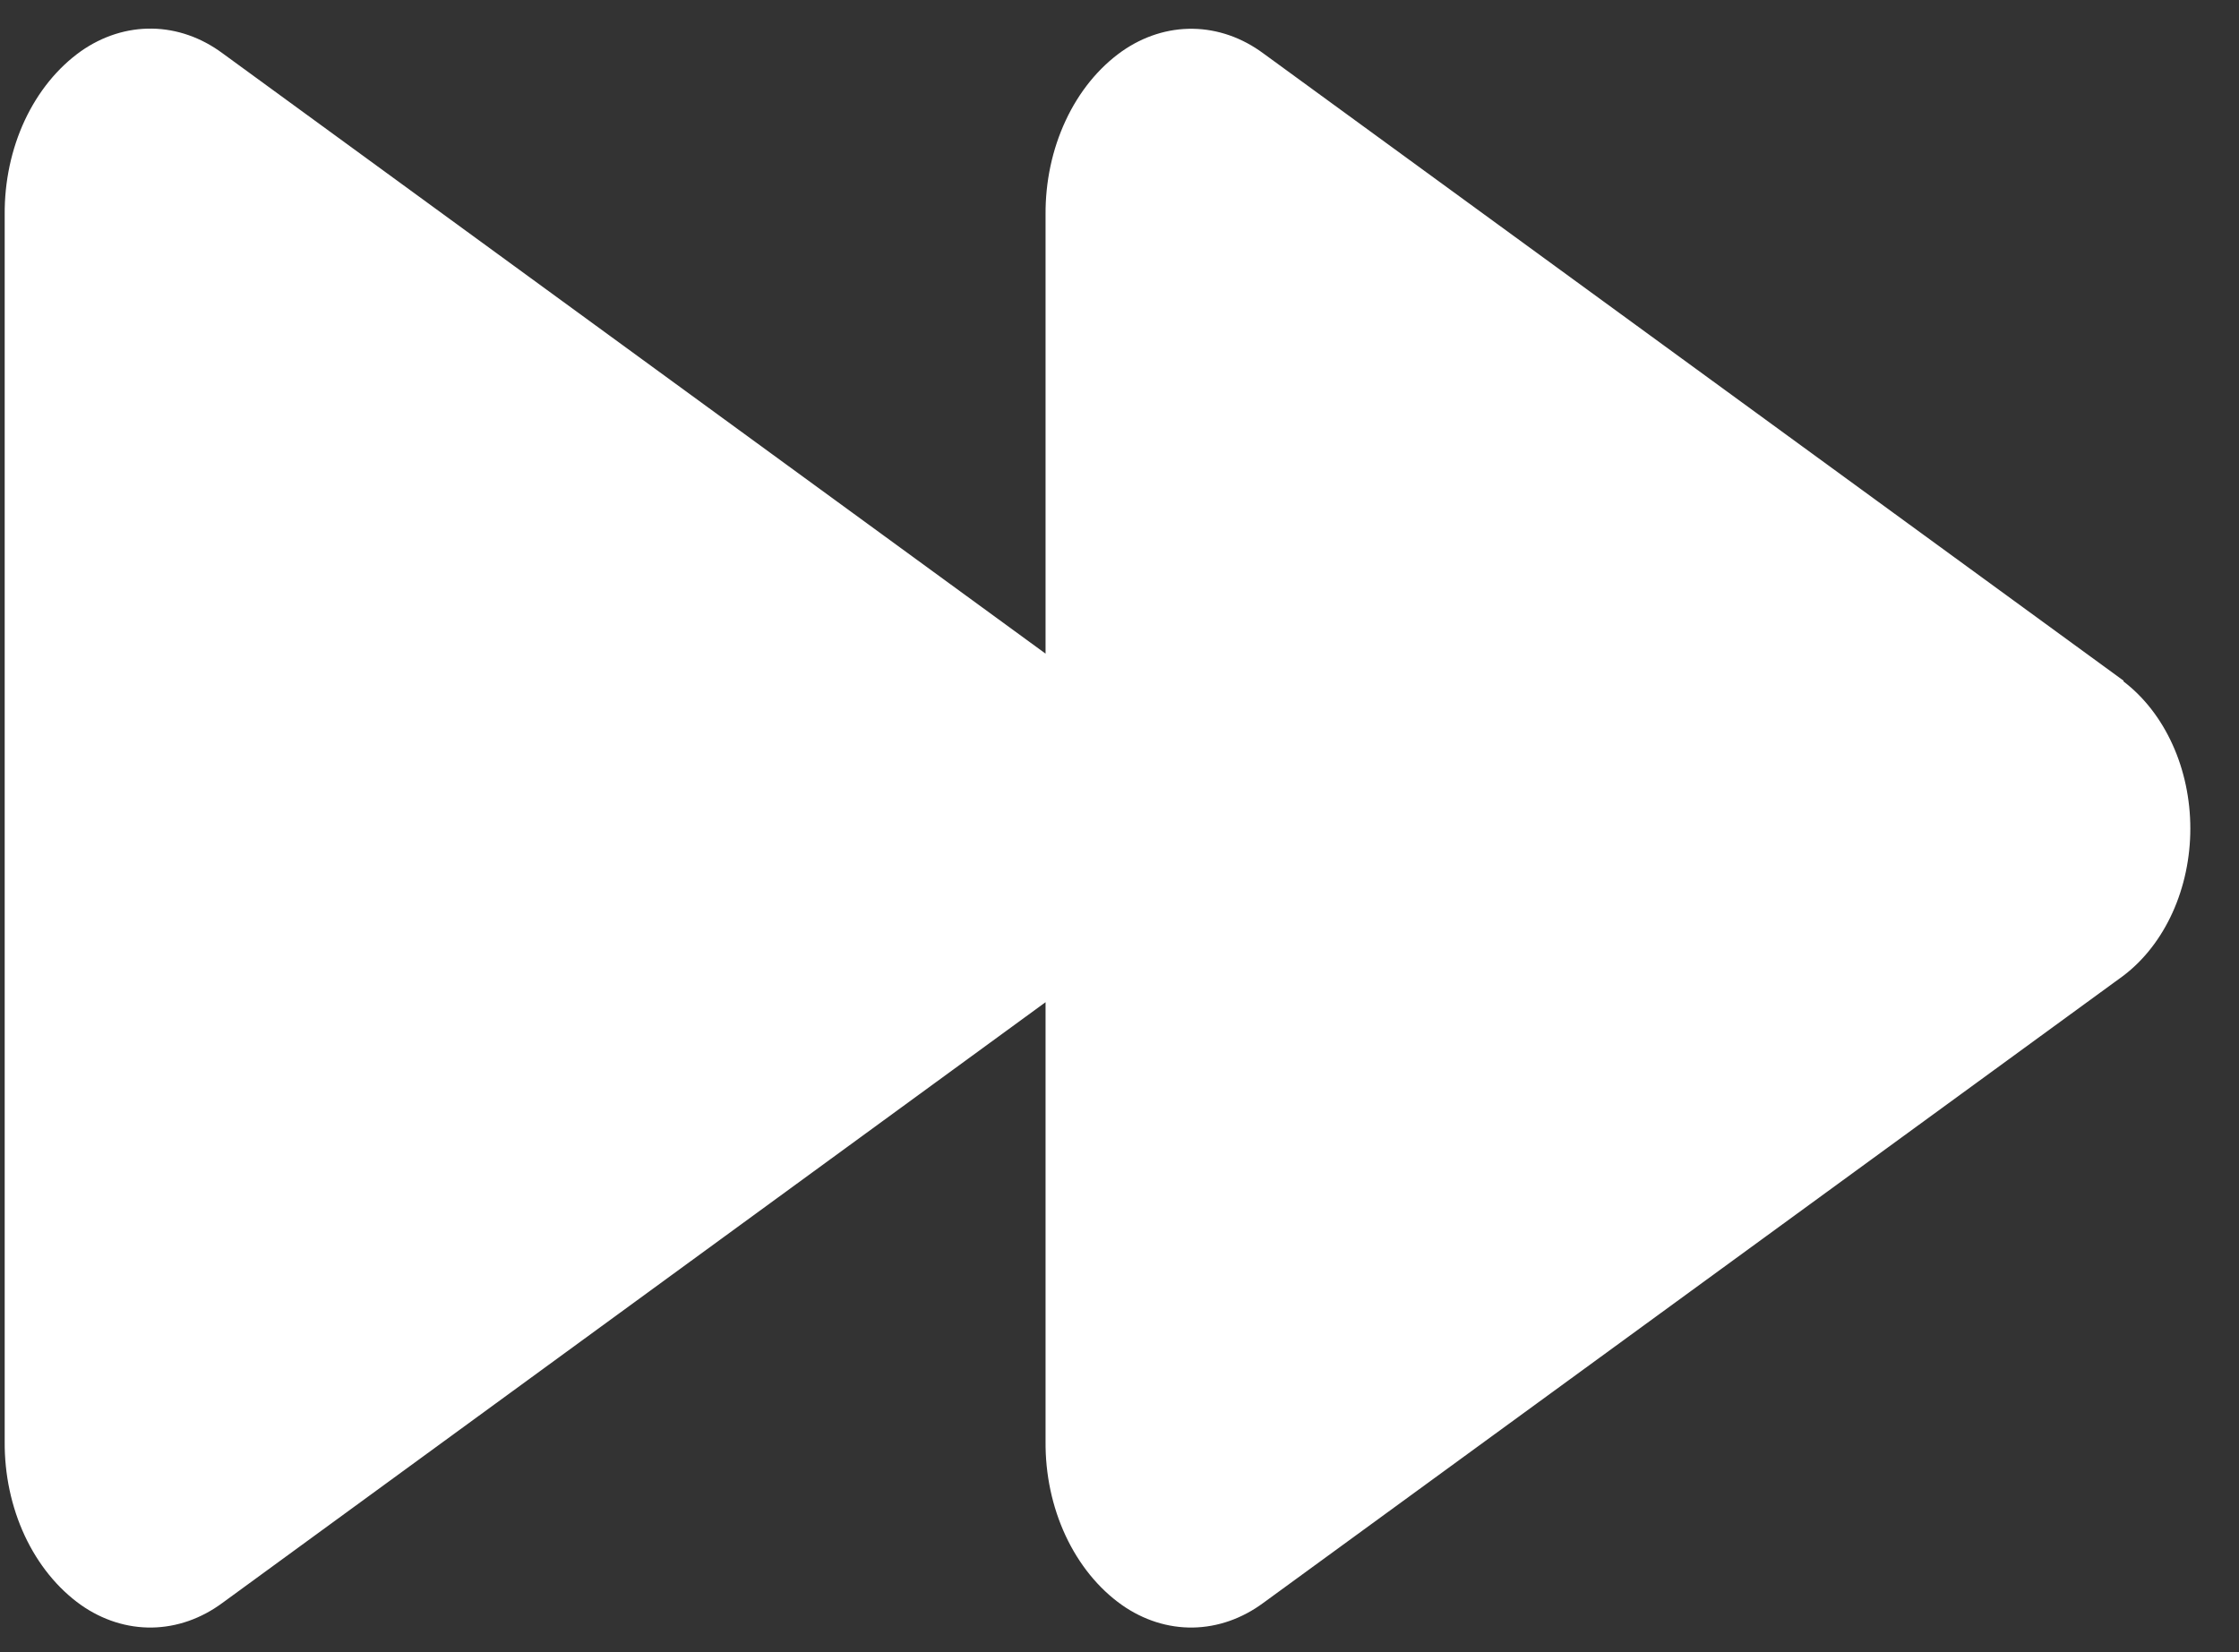 <svg width="42" height="31" viewBox="0 0 42 31" fill="none" xmlns="http://www.w3.org/2000/svg">
<rect x="0" y="0" width="42" height="31" fill="#333333" stroke="none"/>
<path d="M39.834 12.771L23.7 1.003C23.301 0.707 22.844 0.547 22.377 0.54C21.91 0.533 21.45 0.679 21.045 0.963C20.605 1.275 20.241 1.723 19.99 2.262C19.738 2.801 19.608 3.412 19.613 4.032V12.264L4.175 1C3.776 0.704 3.319 0.544 2.852 0.537C2.385 0.53 1.924 0.676 1.519 0.96C1.08 1.272 0.716 1.72 0.464 2.259C0.213 2.798 0.083 3.409 0.088 4.029V27.044C0.083 27.664 0.213 28.275 0.464 28.814C0.716 29.353 1.08 29.802 1.519 30.114C1.924 30.398 2.385 30.544 2.852 30.537C3.319 30.529 3.776 30.369 4.175 30.073L19.613 18.804V27.04C19.607 27.661 19.737 28.272 19.988 28.812C20.24 29.352 20.604 29.802 21.045 30.114C21.45 30.398 21.91 30.544 22.377 30.537C22.844 30.529 23.301 30.369 23.7 30.073L39.834 18.305C40.218 18.012 40.534 17.606 40.753 17.123C40.972 16.64 41.087 16.097 41.087 15.546C41.087 14.994 40.972 14.451 40.753 13.969C40.534 13.486 40.218 13.079 39.834 12.786V12.771Z" fill="white"/>
</svg>
